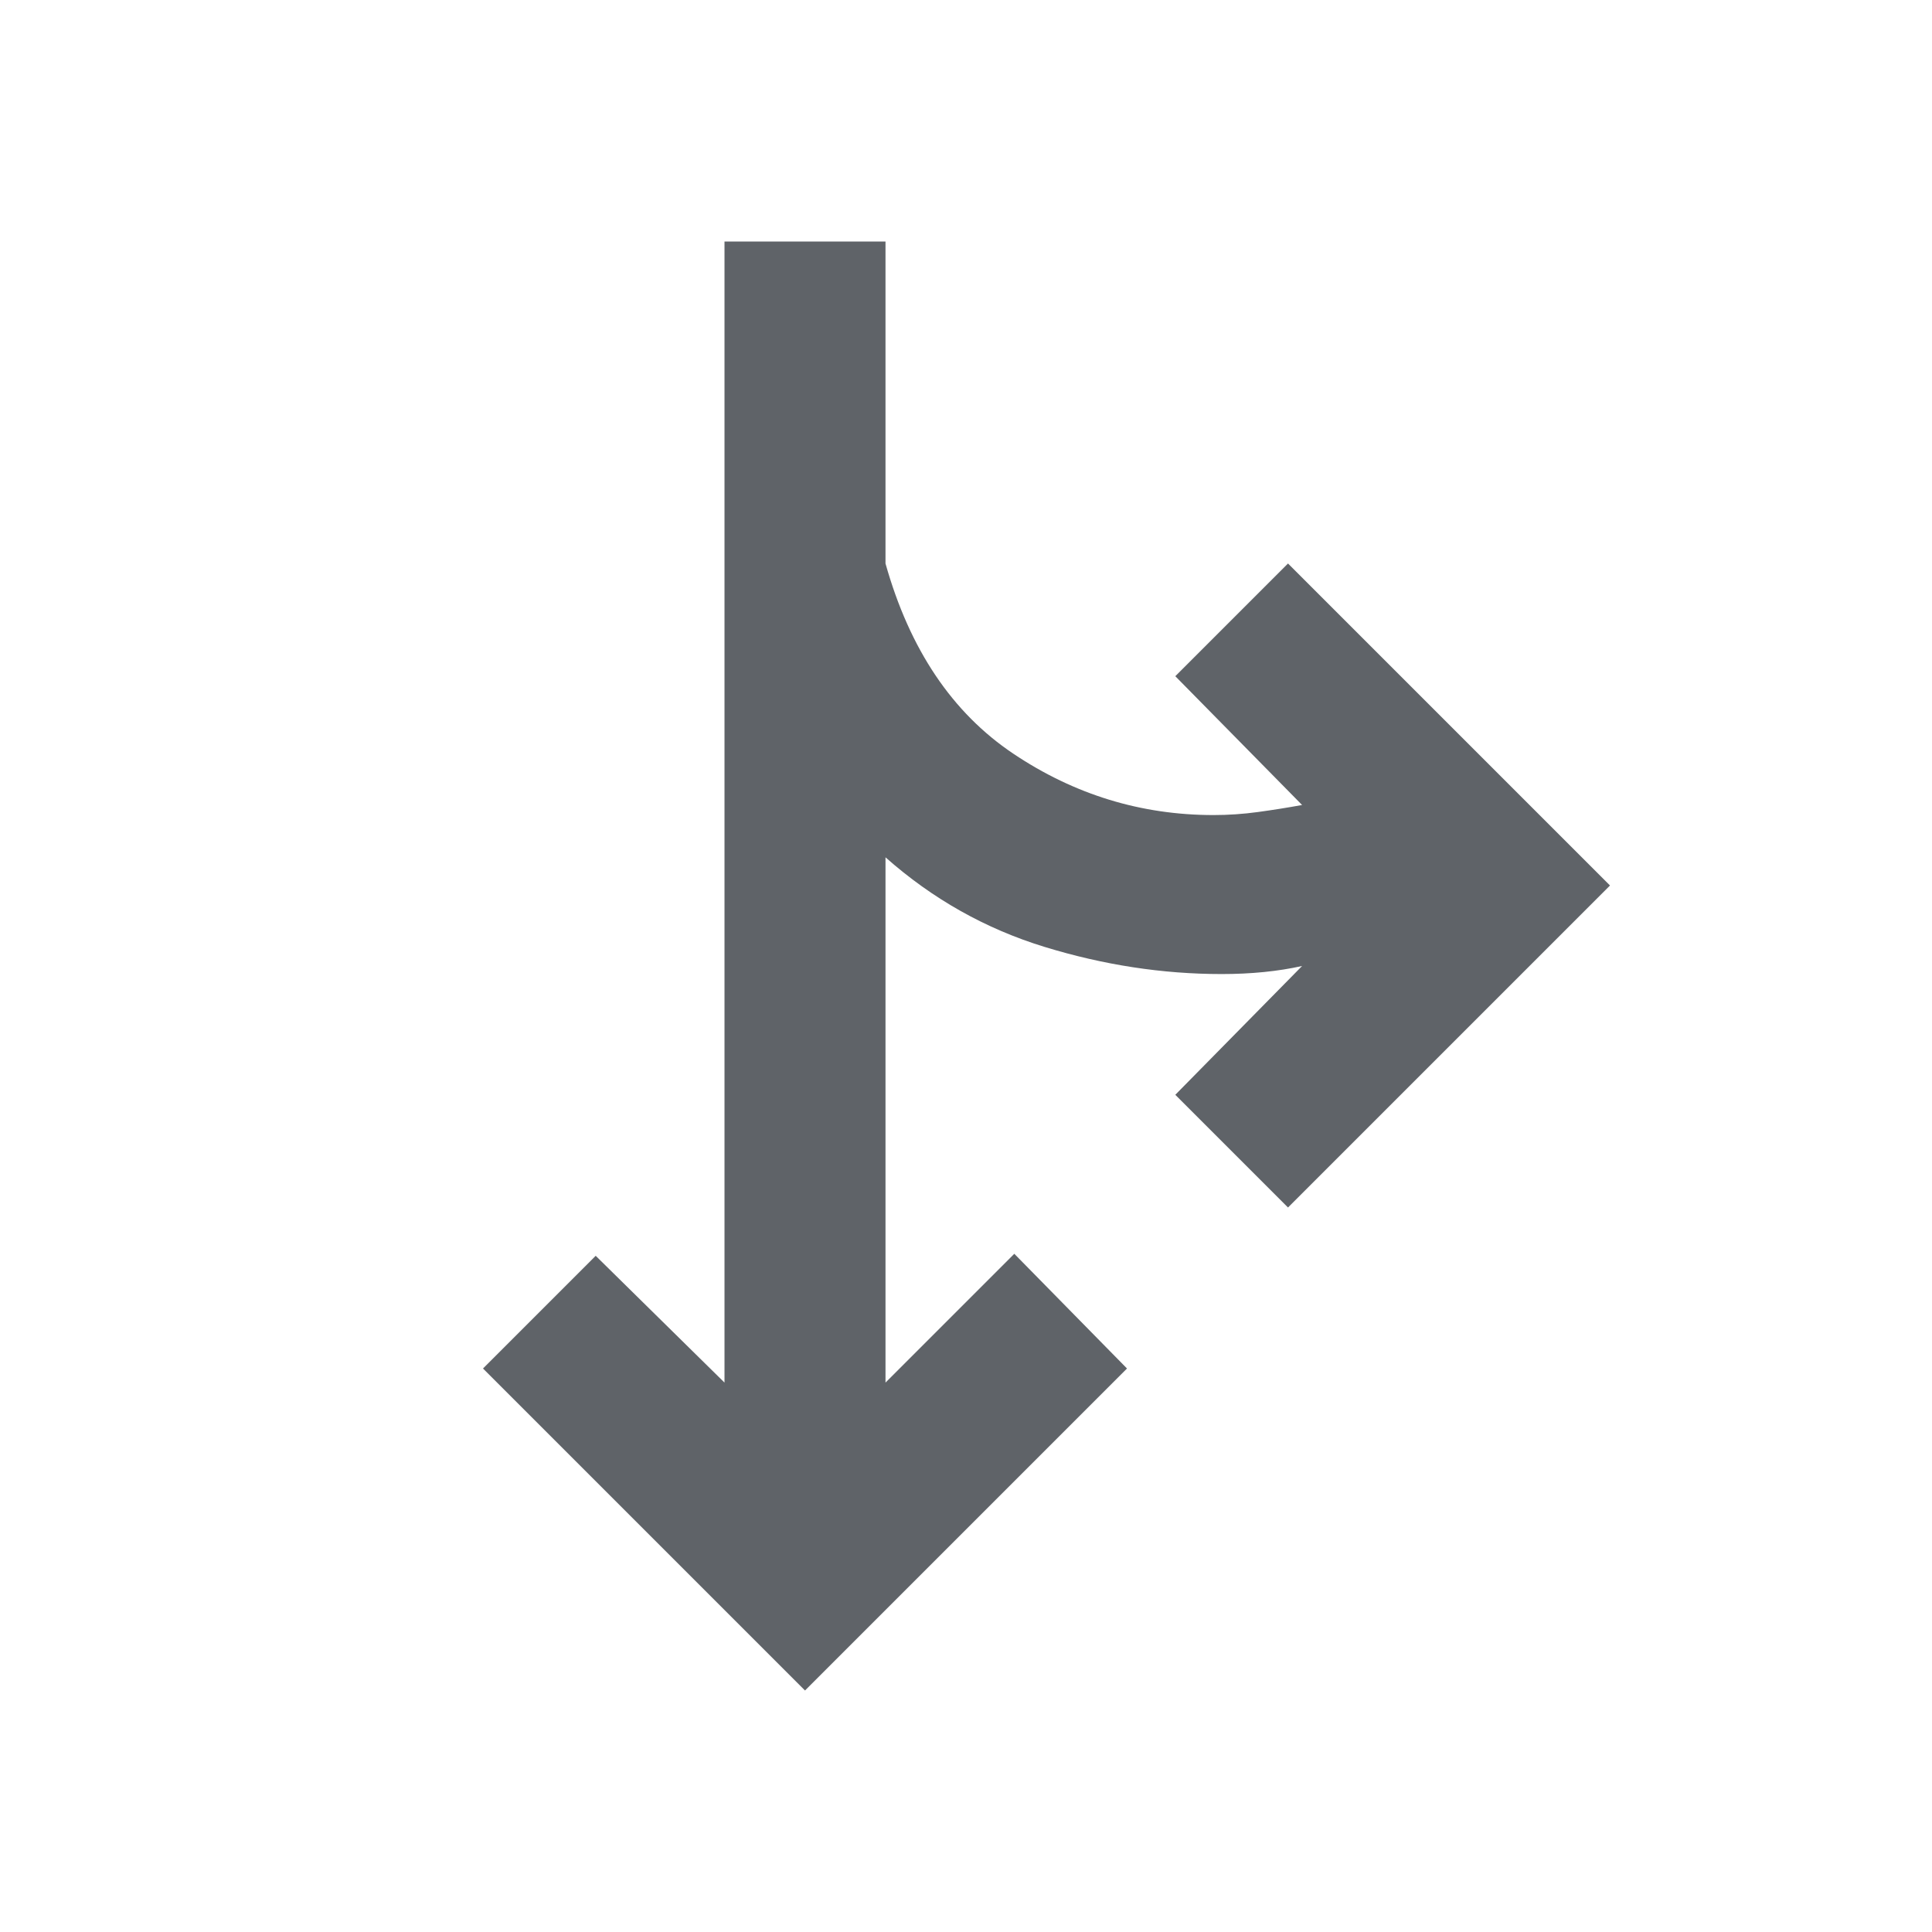 <!--
SPDX-FileCopyrightText: Google - Material Design Icons https://materialdesignicons.com/

SPDX-License-Identifier: Apache-2.0
-->

<!DOCTYPE svg PUBLIC "-//W3C//DTD SVG 1.1//EN" "http://www.w3.org/Graphics/SVG/1.1/DTD/svg11.dtd">
<svg
   height="24px"
   viewBox="0 -960 960 960"
   width="24px"
   fill="#5f6368"
   version="1.1"
   id="svg1"
   xmlns="http://www.w3.org/2000/svg"
   xmlns:svg="http://www.w3.org/2000/svg">
  <defs
     id="defs1" />
  <path
     d="m 360,-840 v 567 l -64,-63 -56,56 160,160 160,-160 -56,-57 -64,64 v -261 q 35,31 79,44.5 44,13.5 88,13.5 11,0 21,-1 10,-1 19,-3 l -63,64 56,56 160,-160 -160,-160 -56,56 63,64 q -11,2 -22,3.5 -11,1.5 -22,1.5 -54,0 -99.5,-30.5 Q 458,-616 440,-680 v -160 z"
     id="path1" />
</svg>
